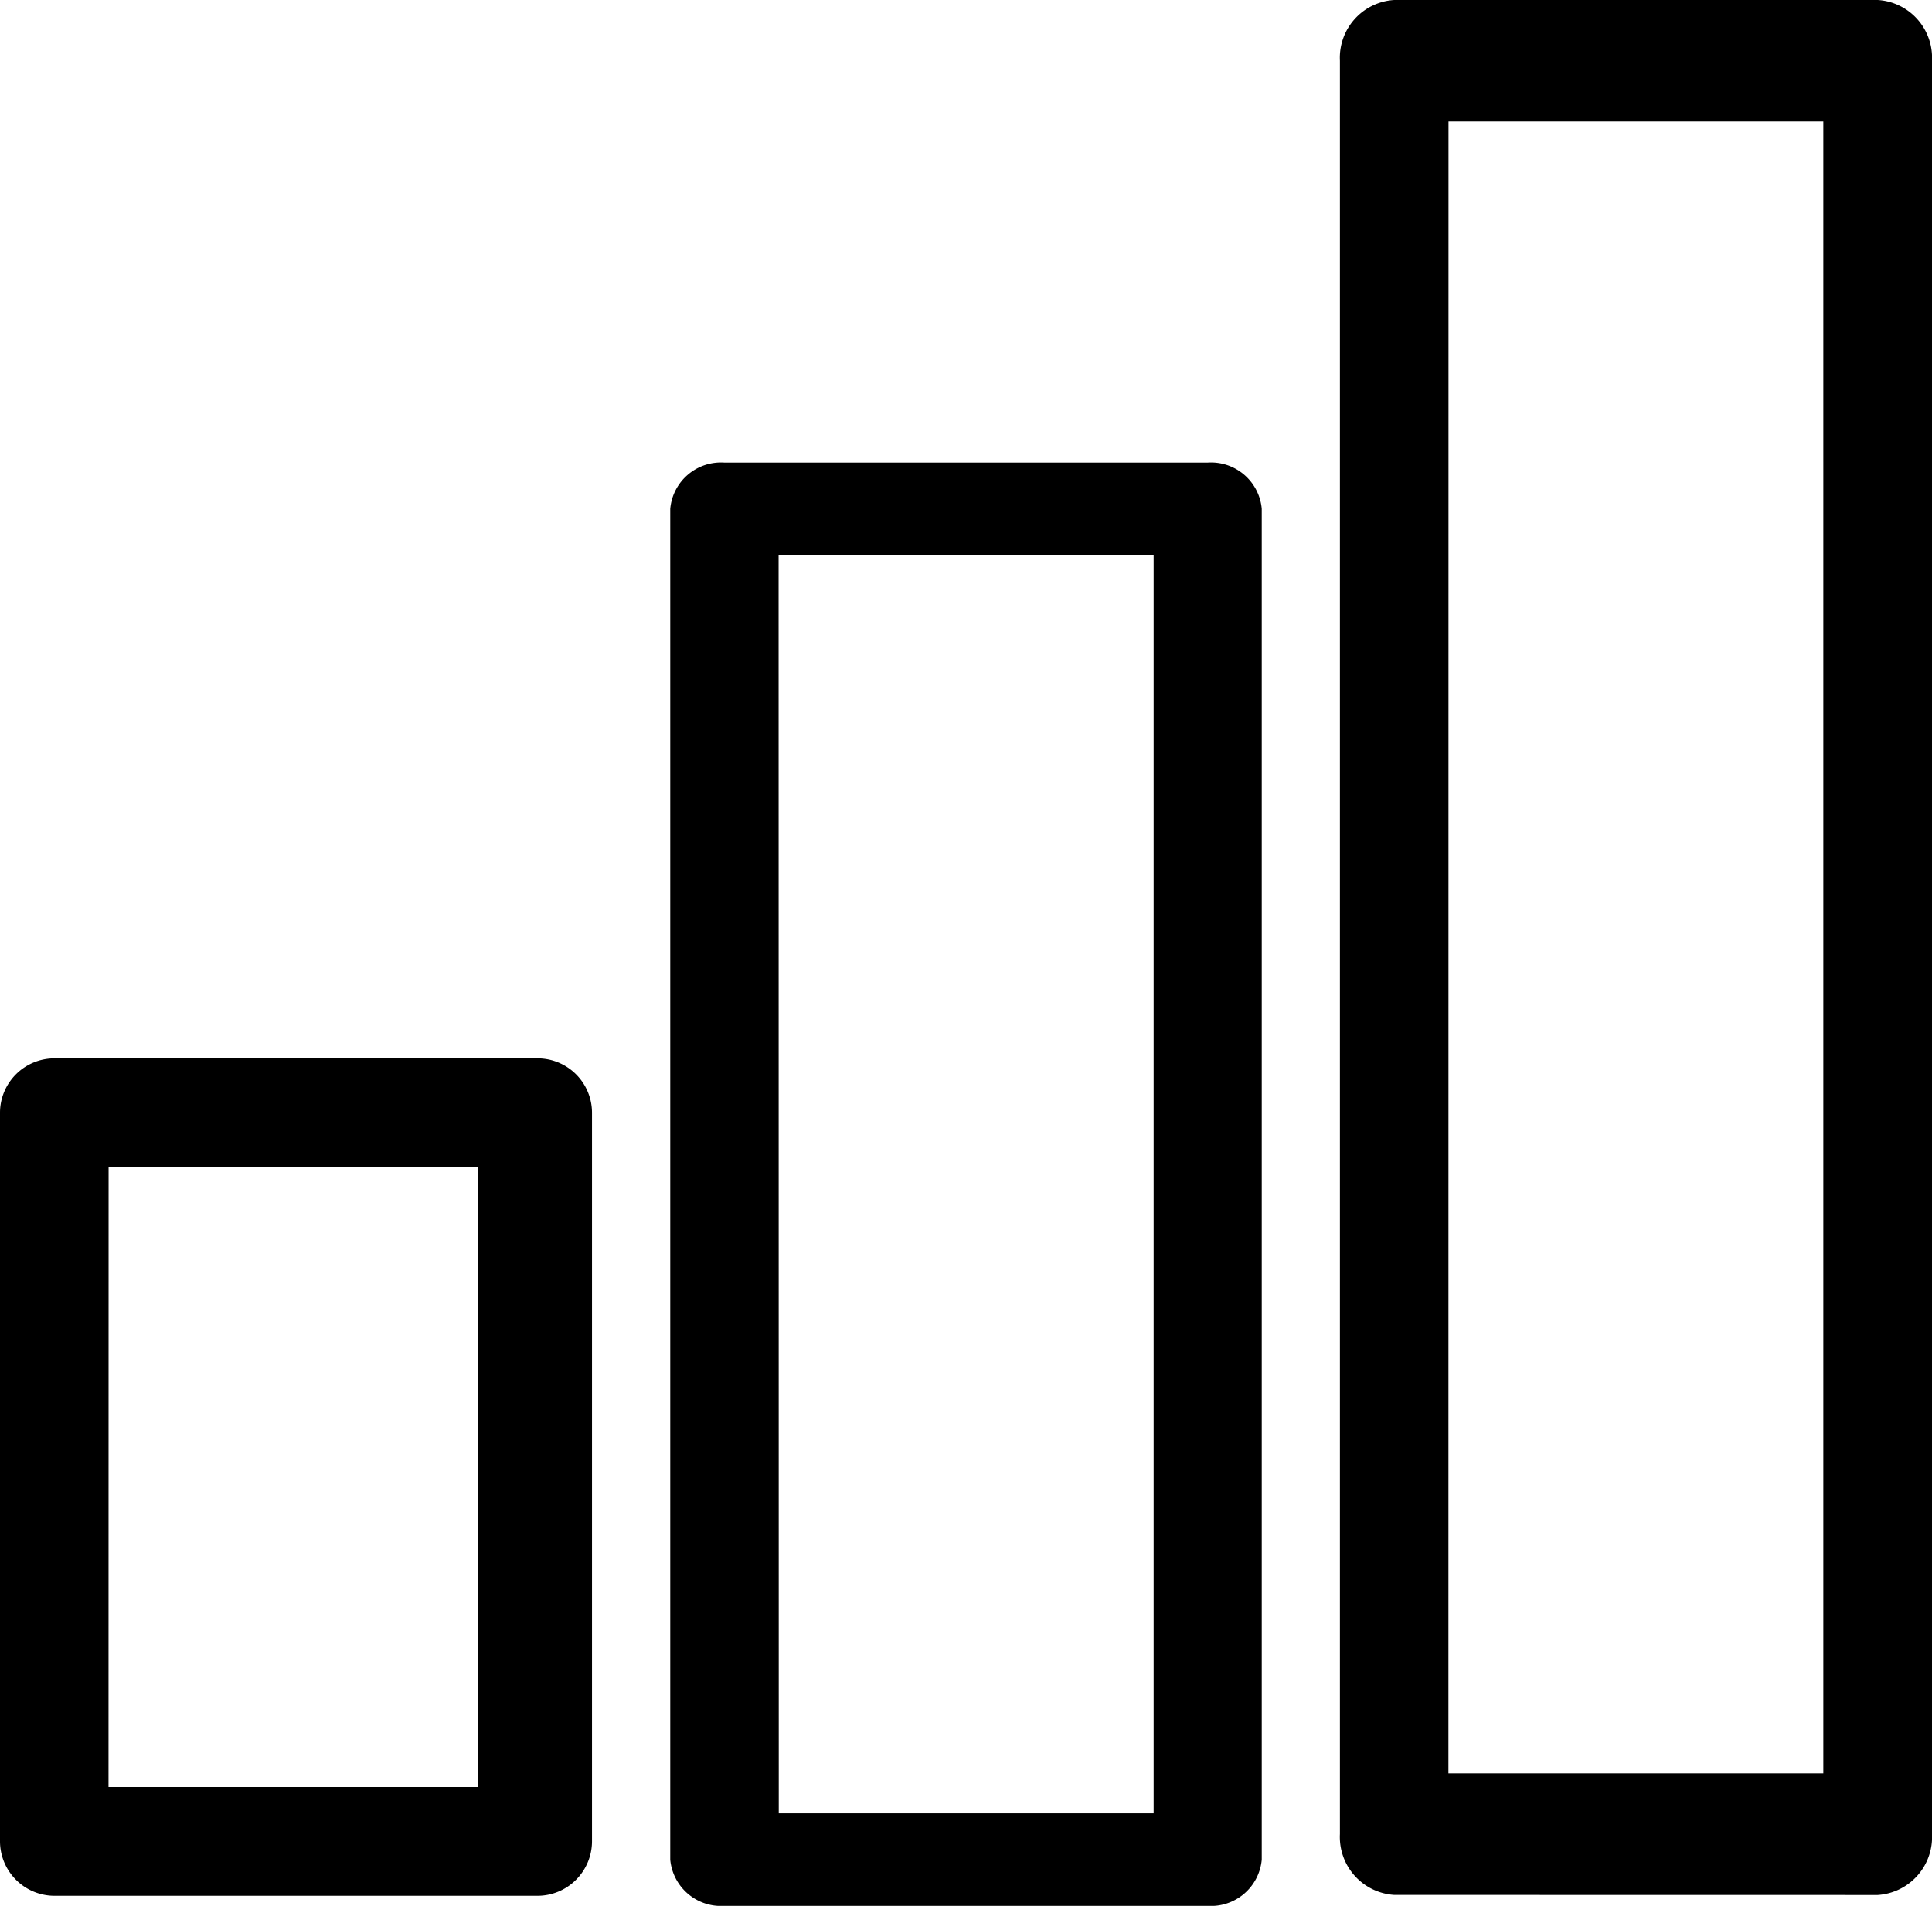 <svg xmlns="http://www.w3.org/2000/svg" width="24" height="23.681" viewBox="0 0 24 23.681">
  <path id="Skill_Level" data-name="Skill Level" d="M9,23.681a.633.633,0,0,1-.674-.574V6.323A.632.632,0,0,1,9,5.748H15a.632.632,0,0,1,.674.574V23.107a.633.633,0,0,1-.674.574Zm.674-1.149h4.657V6.9H9.672Zm-9,1.024A.678.678,0,0,1,0,22.88V13.825a.676.676,0,0,1,.674-.674H6.68a.676.676,0,0,1,.674.674V22.88a.678.678,0,0,1-.674.676Zm.674-1.351H5.938V14.5H1.349Zm15.971,1.34a.721.721,0,0,1-.674-.756V.754A.719.719,0,0,1,17.32,0h6.006A.719.719,0,0,1,24,.754V22.79a.721.721,0,0,1-.674.756Zm.674-1.51h4.657V1.51H17.994Z"/>
</svg>
